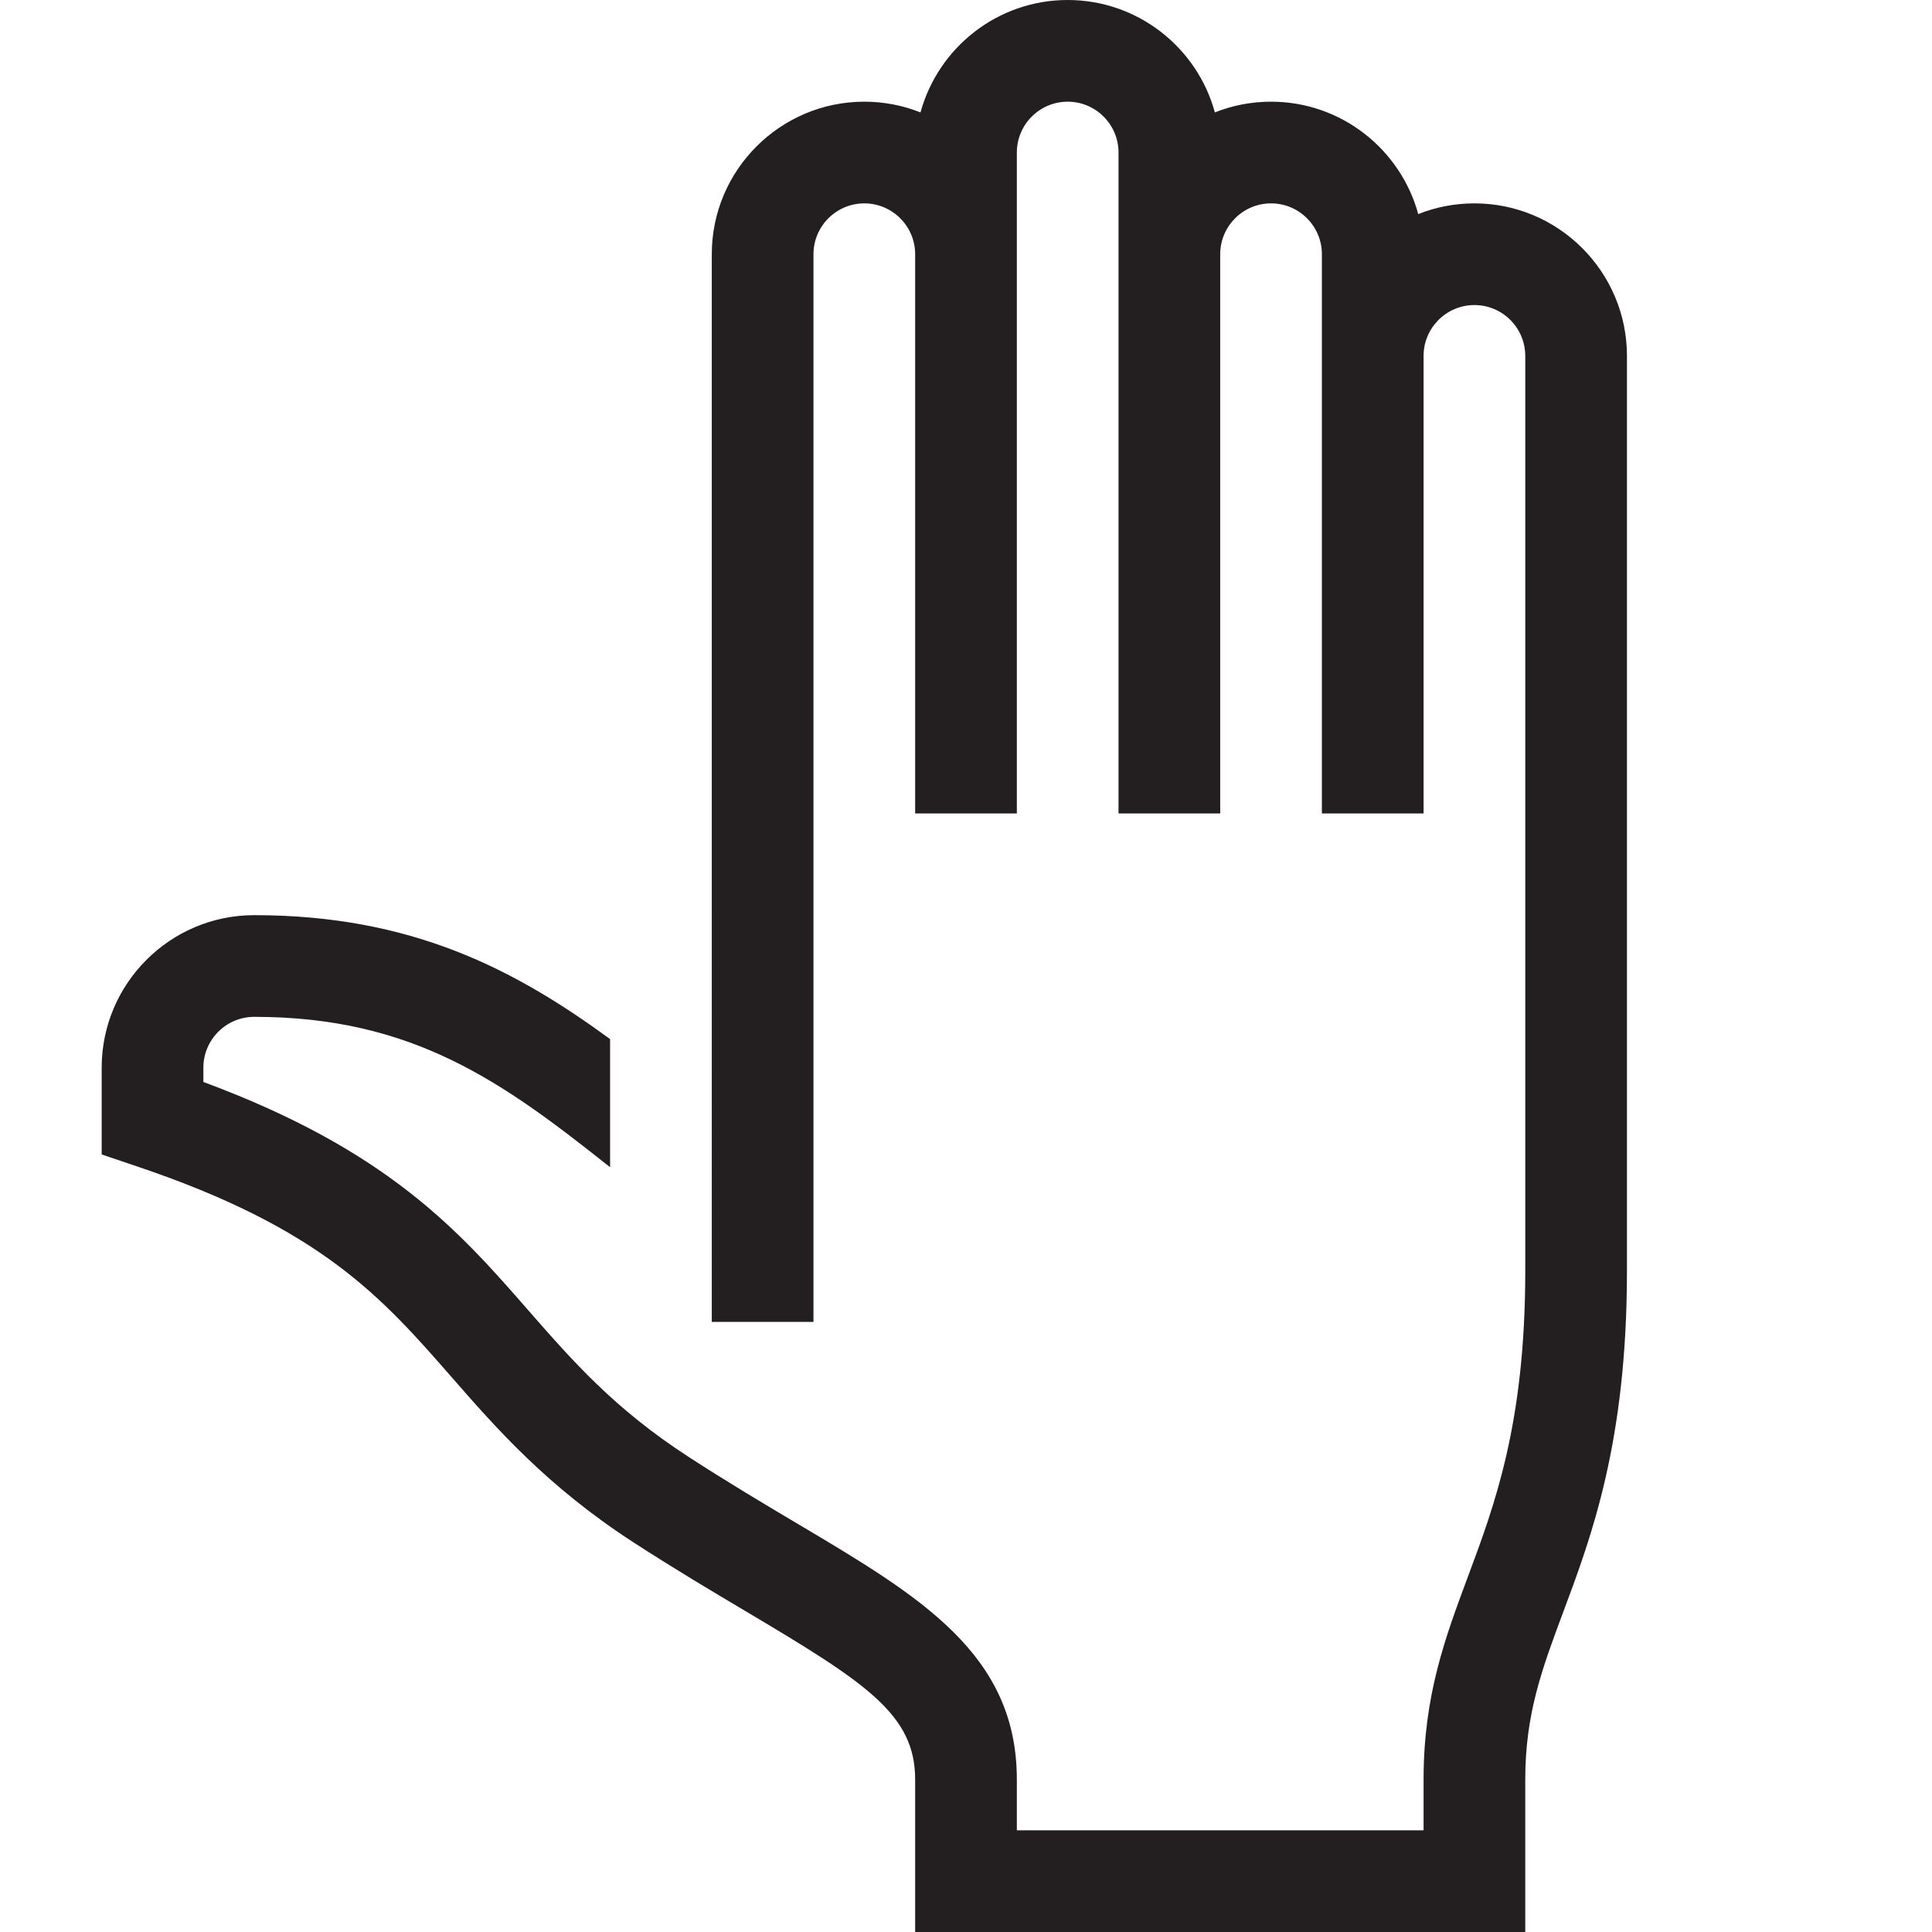 <?xml version="1.0" encoding="utf-8"?>
<!-- Generator: Adobe Illustrator 15.0.0, SVG Export Plug-In . SVG Version: 6.00 Build 0)  -->
<svg xmlns="http://www.w3.org/2000/svg" xmlns:xlink="http://www.w3.org/1999/xlink" version="1.1" id="262185832_Layer_1_grid" x="0px" y="0px" width="38px" height="38px" viewBox="0 0 38 38" enable-background="new 0 0 38 38" xml:space="preserve">
<path fill="#231F20" d="M32,7v18c0,3.351-0.694,5.211-1.253,6.706C30.33,32.824,30,33.707,30,35v3H18v-3  c0-1.278-0.959-1.899-3.323-3.303c-0.674-0.4-1.419-0.843-2.221-1.363c-1.697-1.101-2.693-2.24-3.571-3.245  c-1.373-1.57-2.558-2.927-6.204-4.152L2,22.707V21c0-1.654,1.346-3,3-3c3.111,0,5.142,1.078,7,2.438v2.52  C9.896,21.288,8.136,20,5,20c-0.551,0-1,0.448-1,1v0.281c3.645,1.35,5.04,2.945,6.391,4.491c0.87,0.995,1.691,1.935,3.154,2.884  c0.777,0.504,1.5,0.933,2.153,1.321C18.102,31.404,20,32.532,20,35v1h8v-1c0-1.653,0.425-2.79,0.874-3.994  C29.401,29.592,30,27.989,30,25V7c0-0.551-0.448-1-1-1s-1,0.449-1,1v9h-2V5c0-0.551-0.448-1-1-1s-1,0.449-1,1v11h-2V3  c0-0.551-0.448-1-1-1c-0.551,0-1,0.449-1,1v13h-2V5c0-0.551-0.449-1-1-1s-1,0.449-1,1v21h-2V5c0-1.654,1.346-3,3-3  c0.39,0,0.763,0.075,1.105,0.211C18.453,0.938,19.619,0,21,0c1.381,0,2.548,0.938,2.895,2.211C24.237,2.075,24.61,2,25,2  c1.381,0,2.548,0.938,2.895,2.211C28.237,4.075,28.61,4,29,4C30.654,4,32,5.346,32,7z"/>
</svg>
